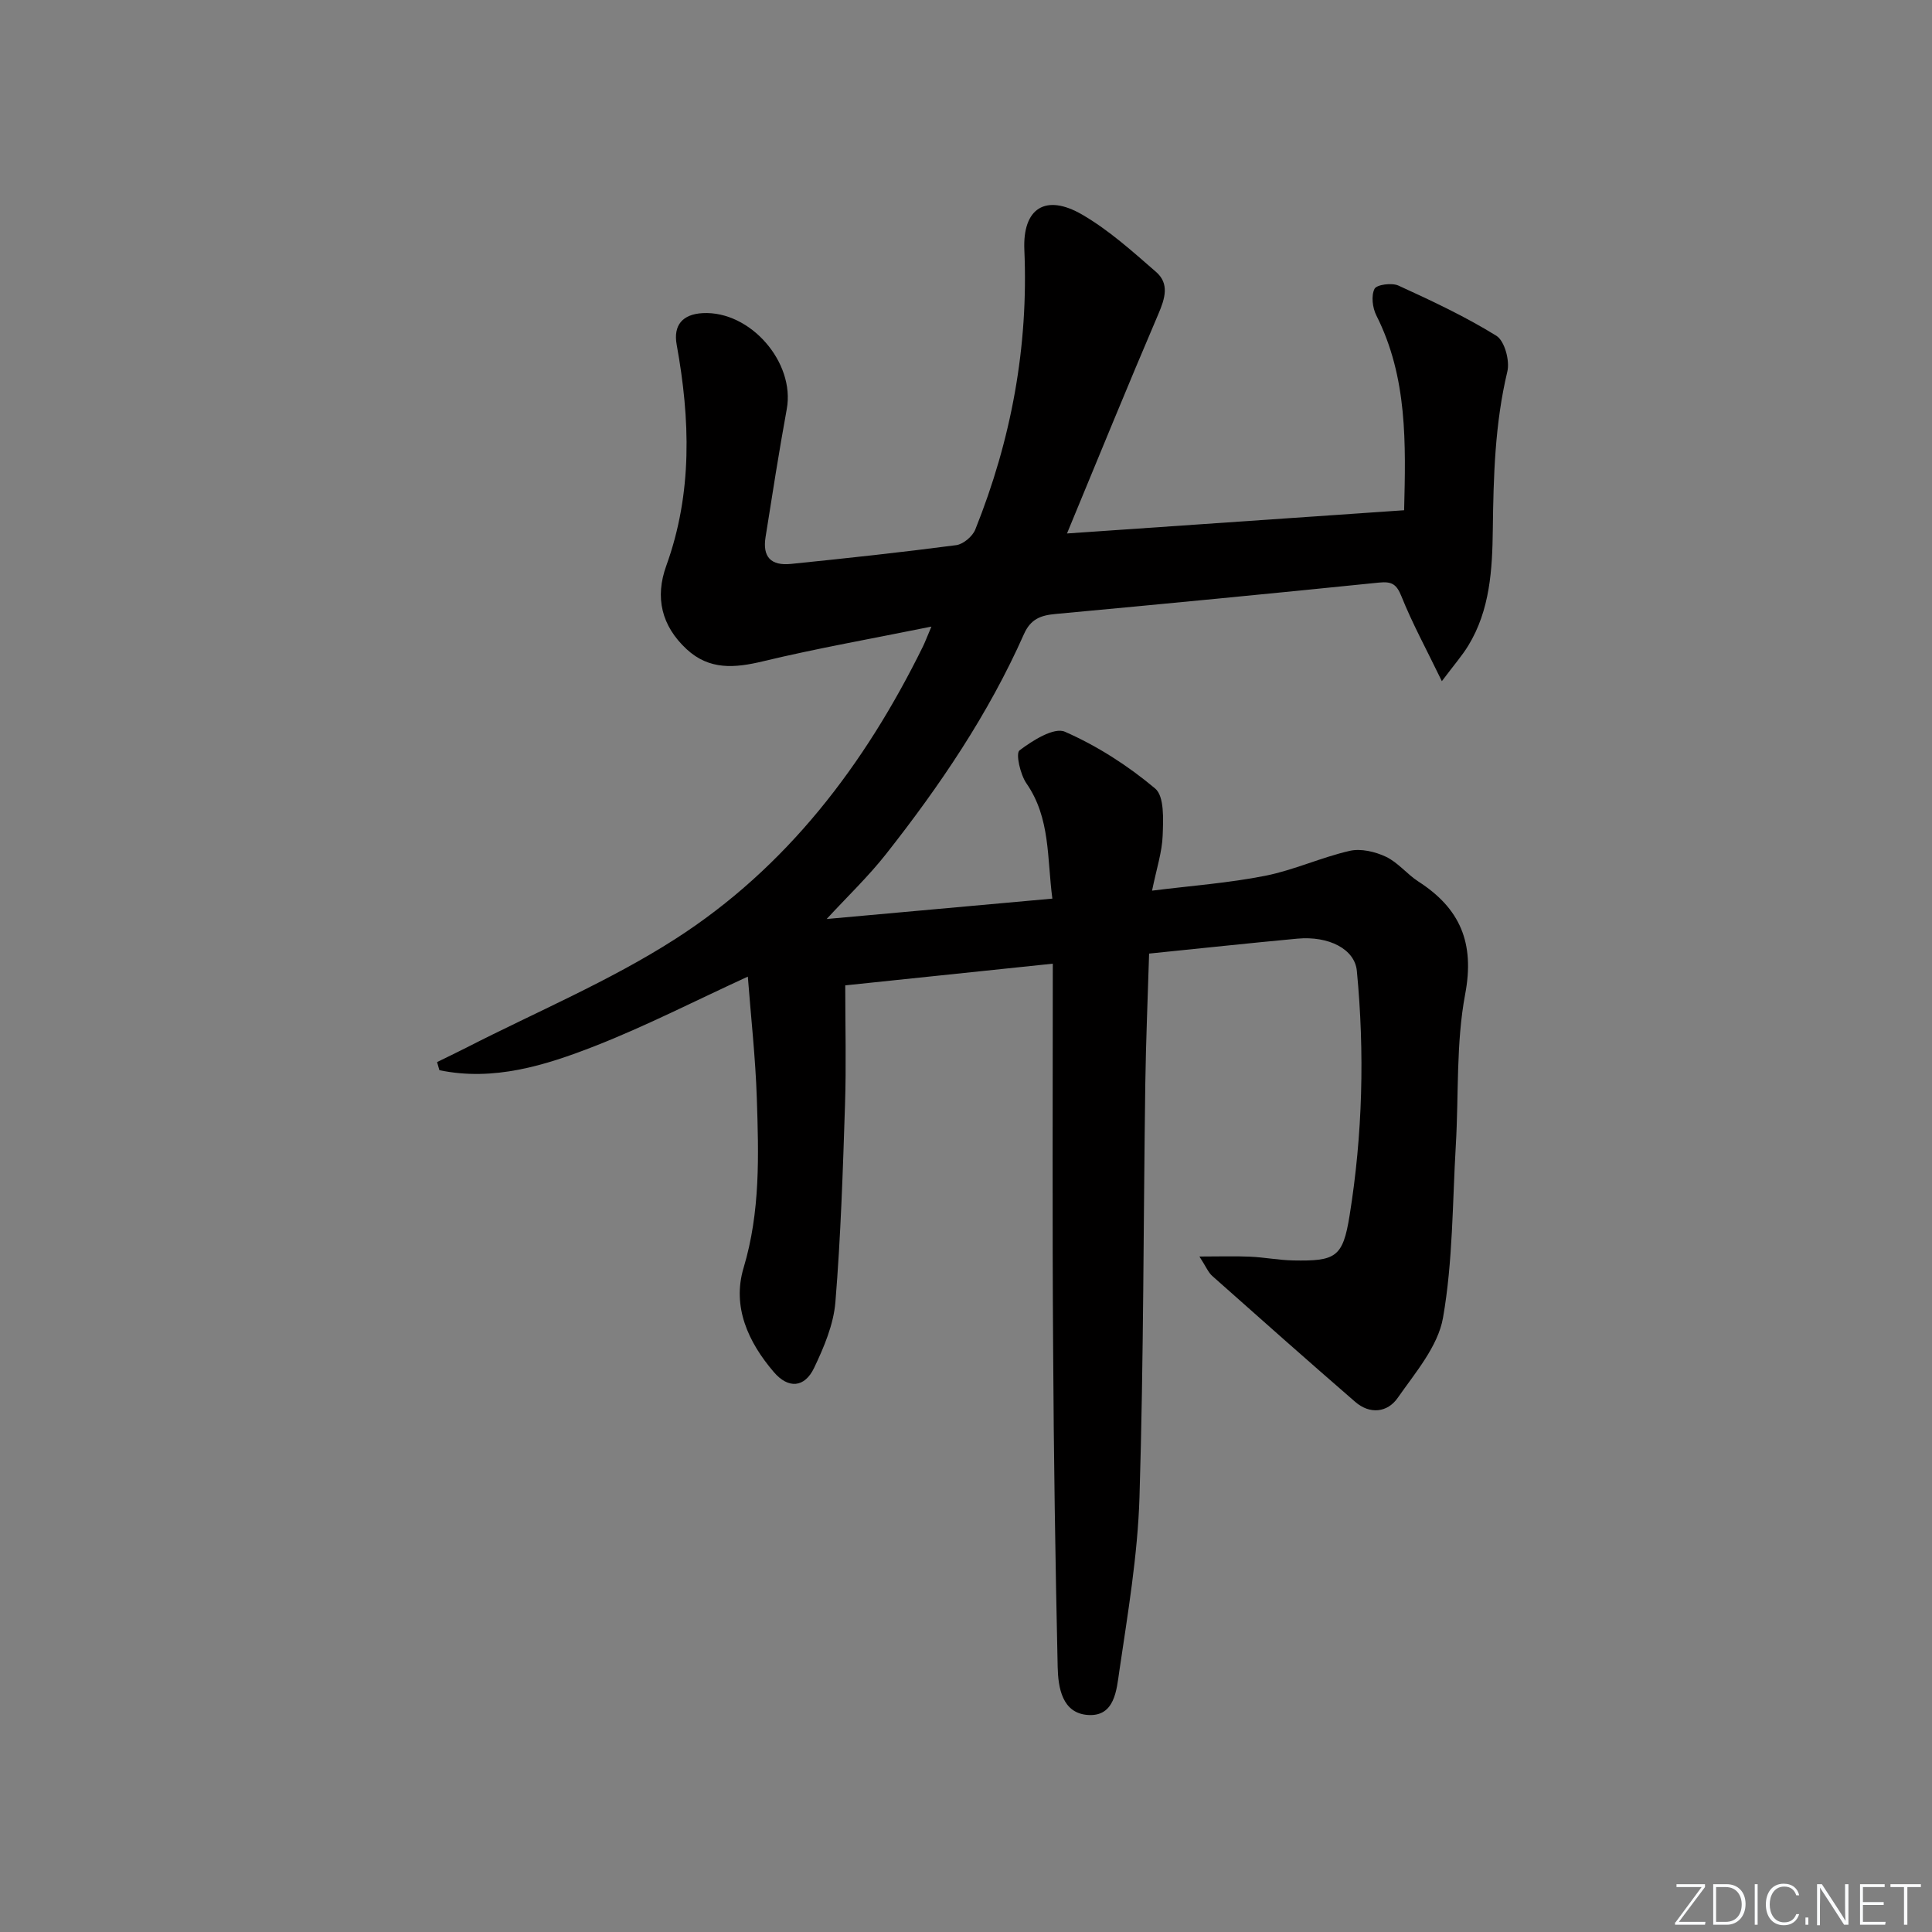 <svg enable-background="new 0 0 400 400" viewBox="0 0 400 400" xmlns="http://www.w3.org/2000/svg"><rect x="0" y="0" width="400" height="400" fill="#808080" stroke="none"/><g fill="#fafbfc"><path d="m346.9 398 5.4-7.3h-5.2v-.6h5.9v.6l-5.4 7.2h5.5l-.1.6h-6.2v-.5z"/><path d="m354.7 390.1h2.8c2.3 0 3.9 1.6 3.9 4.1s-1.6 4.3-3.9 4.3h-2.8zm.6 7.8h2c2.2 0 3.3-1.6 3.3-3.6 0-1.8-1-3.6-3.3-3.6h-2z"/><path d="m363.9 390.1v8.4h-.6v-8.4z"/><path d="m372.5 396.3c-.4 1.3-1.4 2.3-3.2 2.3-2.4 0-3.7-1.9-3.7-4.3 0-2.3 1.2-4.3 3.7-4.3 1.8 0 2.9 1 3.2 2.4h-.6c-.4-1.1-1.1-1.8-2.5-1.8-2.1 0-3 1.9-3 3.7s.9 3.7 3 3.7c1.4 0 2.1-.7 2.5-1.7z"/><path d="m373.8 398.5v-1.5h.6v1.5z"/><path d="m376.2 398.5v-8.4h1c1.3 2 4.4 6.7 4.9 7.6-.1-1.2-.1-2.4-.1-3.8v-3.8h.7v8.4h-.9c-1.2-1.9-4.4-6.8-5-7.7.1 1.1 0 2.3 0 3.9v3.9h-.6z"/><path d="m390 394.4h-4.3v3.5h4.7l-.1.6h-5.2v-8.4h5.1v.6h-4.5v3.1h4.3z"/><path d="m394.2 390.7h-2.8v-.6h6.3v.6h-2.8v7.8h-.7z"/></g><path d="m217.97 199.52c-14.56 1.52-28.56 2.99-42.97 4.49 0 8.48.22 16.62-.05 24.75-.44 13.62-.88 27.25-1.99 40.83-.38 4.64-2.36 9.32-4.4 13.6-1.98 4.16-5.36 4.38-8.35.88-5.31-6.2-8.67-13.53-6.26-21.57 3.49-11.63 3.13-23.37 2.74-35.15-.28-8.4-1.22-16.78-1.86-25.15-10.96 5.03-21.11 10.24-31.68 14.38-10.29 4.03-20.97 7.33-32.18 4.99-.16-.56-.32-1.12-.48-1.68 2.01-.99 4.03-1.94 6.02-2.96 14.47-7.41 29.63-13.76 43.25-22.49 23.09-14.8 39.28-36.1 51.33-60.6.42-.86.75-1.76 1.75-4.11-12.38 2.51-23.7 4.5-34.85 7.18-5.86 1.41-11.13 1.86-15.84-2.51-5.19-4.82-6.59-10.69-4.2-17.28 5.44-15.05 4.95-30.33 2.15-45.75-.74-4.06 1.23-6.32 5.39-6.54 9.87-.52 19.17 10.22 17.4 19.87-1.61 8.81-2.99 17.66-4.39 26.5-.65 4.09 1.08 5.98 5.29 5.55 11.41-1.16 22.81-2.39 34.17-3.88 1.47-.19 3.39-1.81 3.96-3.23 7.45-18.58 11.03-37.84 10.16-57.93-.37-8.61 4.4-11.66 11.95-7.29 5.55 3.22 10.45 7.64 15.33 11.89 2.78 2.42 1.85 5.47.48 8.67-6.39 14.94-12.52 29.99-18.93 45.47 23.57-1.63 46.47-3.2 69.8-4.81.33-13.77.74-27.48-5.76-40.35-.79-1.57-1.09-4.06-.37-5.49.44-.88 3.6-1.3 4.96-.67 6.91 3.16 13.83 6.4 20.27 10.39 1.7 1.06 2.81 5.15 2.27 7.4-2.58 10.8-2.87 21.68-3.01 32.69-.1 8.25-.56 16.68-5.09 24.08-1.25 2.04-2.85 3.87-5.46 7.34-3.26-6.73-6.14-12.01-8.36-17.55-1.03-2.58-2.04-3.13-4.68-2.86-22.31 2.28-44.64 4.43-66.97 6.5-3.06.28-5.13 1.05-6.52 4.18-7.33 16.53-17.41 31.39-28.55 45.53-3.69 4.68-8.05 8.84-12.29 13.44 15.12-1.37 30.65-2.77 46.73-4.22-1.12-8.46-.38-16.65-5.36-23.85-1.29-1.86-2.27-6.21-1.44-6.84 2.7-2.05 7.15-4.85 9.4-3.86 6.7 2.94 13.08 7.04 18.69 11.76 1.92 1.62 1.67 6.4 1.55 9.71-.12 3.43-1.26 6.83-2.2 11.43 8.23-1.03 15.93-1.59 23.44-3.08 5.94-1.18 11.58-3.81 17.49-5.16 2.31-.53 5.26.17 7.49 1.22 2.49 1.18 4.36 3.6 6.72 5.13 8.65 5.57 11.69 12.7 9.69 23.31-1.92 10.19-1.32 20.85-1.94 31.3-.7 11.93-.6 24.01-2.65 35.71-1.04 5.92-5.74 11.37-9.39 16.6-2.11 3.02-5.74 3.46-8.79.81-9.94-8.62-19.78-17.34-29.61-26.08-.81-.72-1.25-1.86-2.64-4.01 4.14 0 7.3-.11 10.46.03 2.98.13 5.95.72 8.93.78 8.84.17 10.3-.65 11.69-9.25 2.71-16.81 3.14-33.75 1.51-50.71-.43-4.48-5.77-7.27-12.34-6.66-9.91.92-19.81 1.99-30.67 3.09-.27 8.97-.66 18.02-.79 27.08-.4 28.48-.33 56.96-1.2 85.42-.37 12.06-2.42 24.1-4.18 36.08-.56 3.79-.91 9.43-6.47 9.06-5.37-.35-6.19-5.65-6.29-9.93-.49-21.97-.82-43.94-.94-65.91-.19-26.31-.07-52.62-.07-79.71z" fill="#010000"/></svg>
